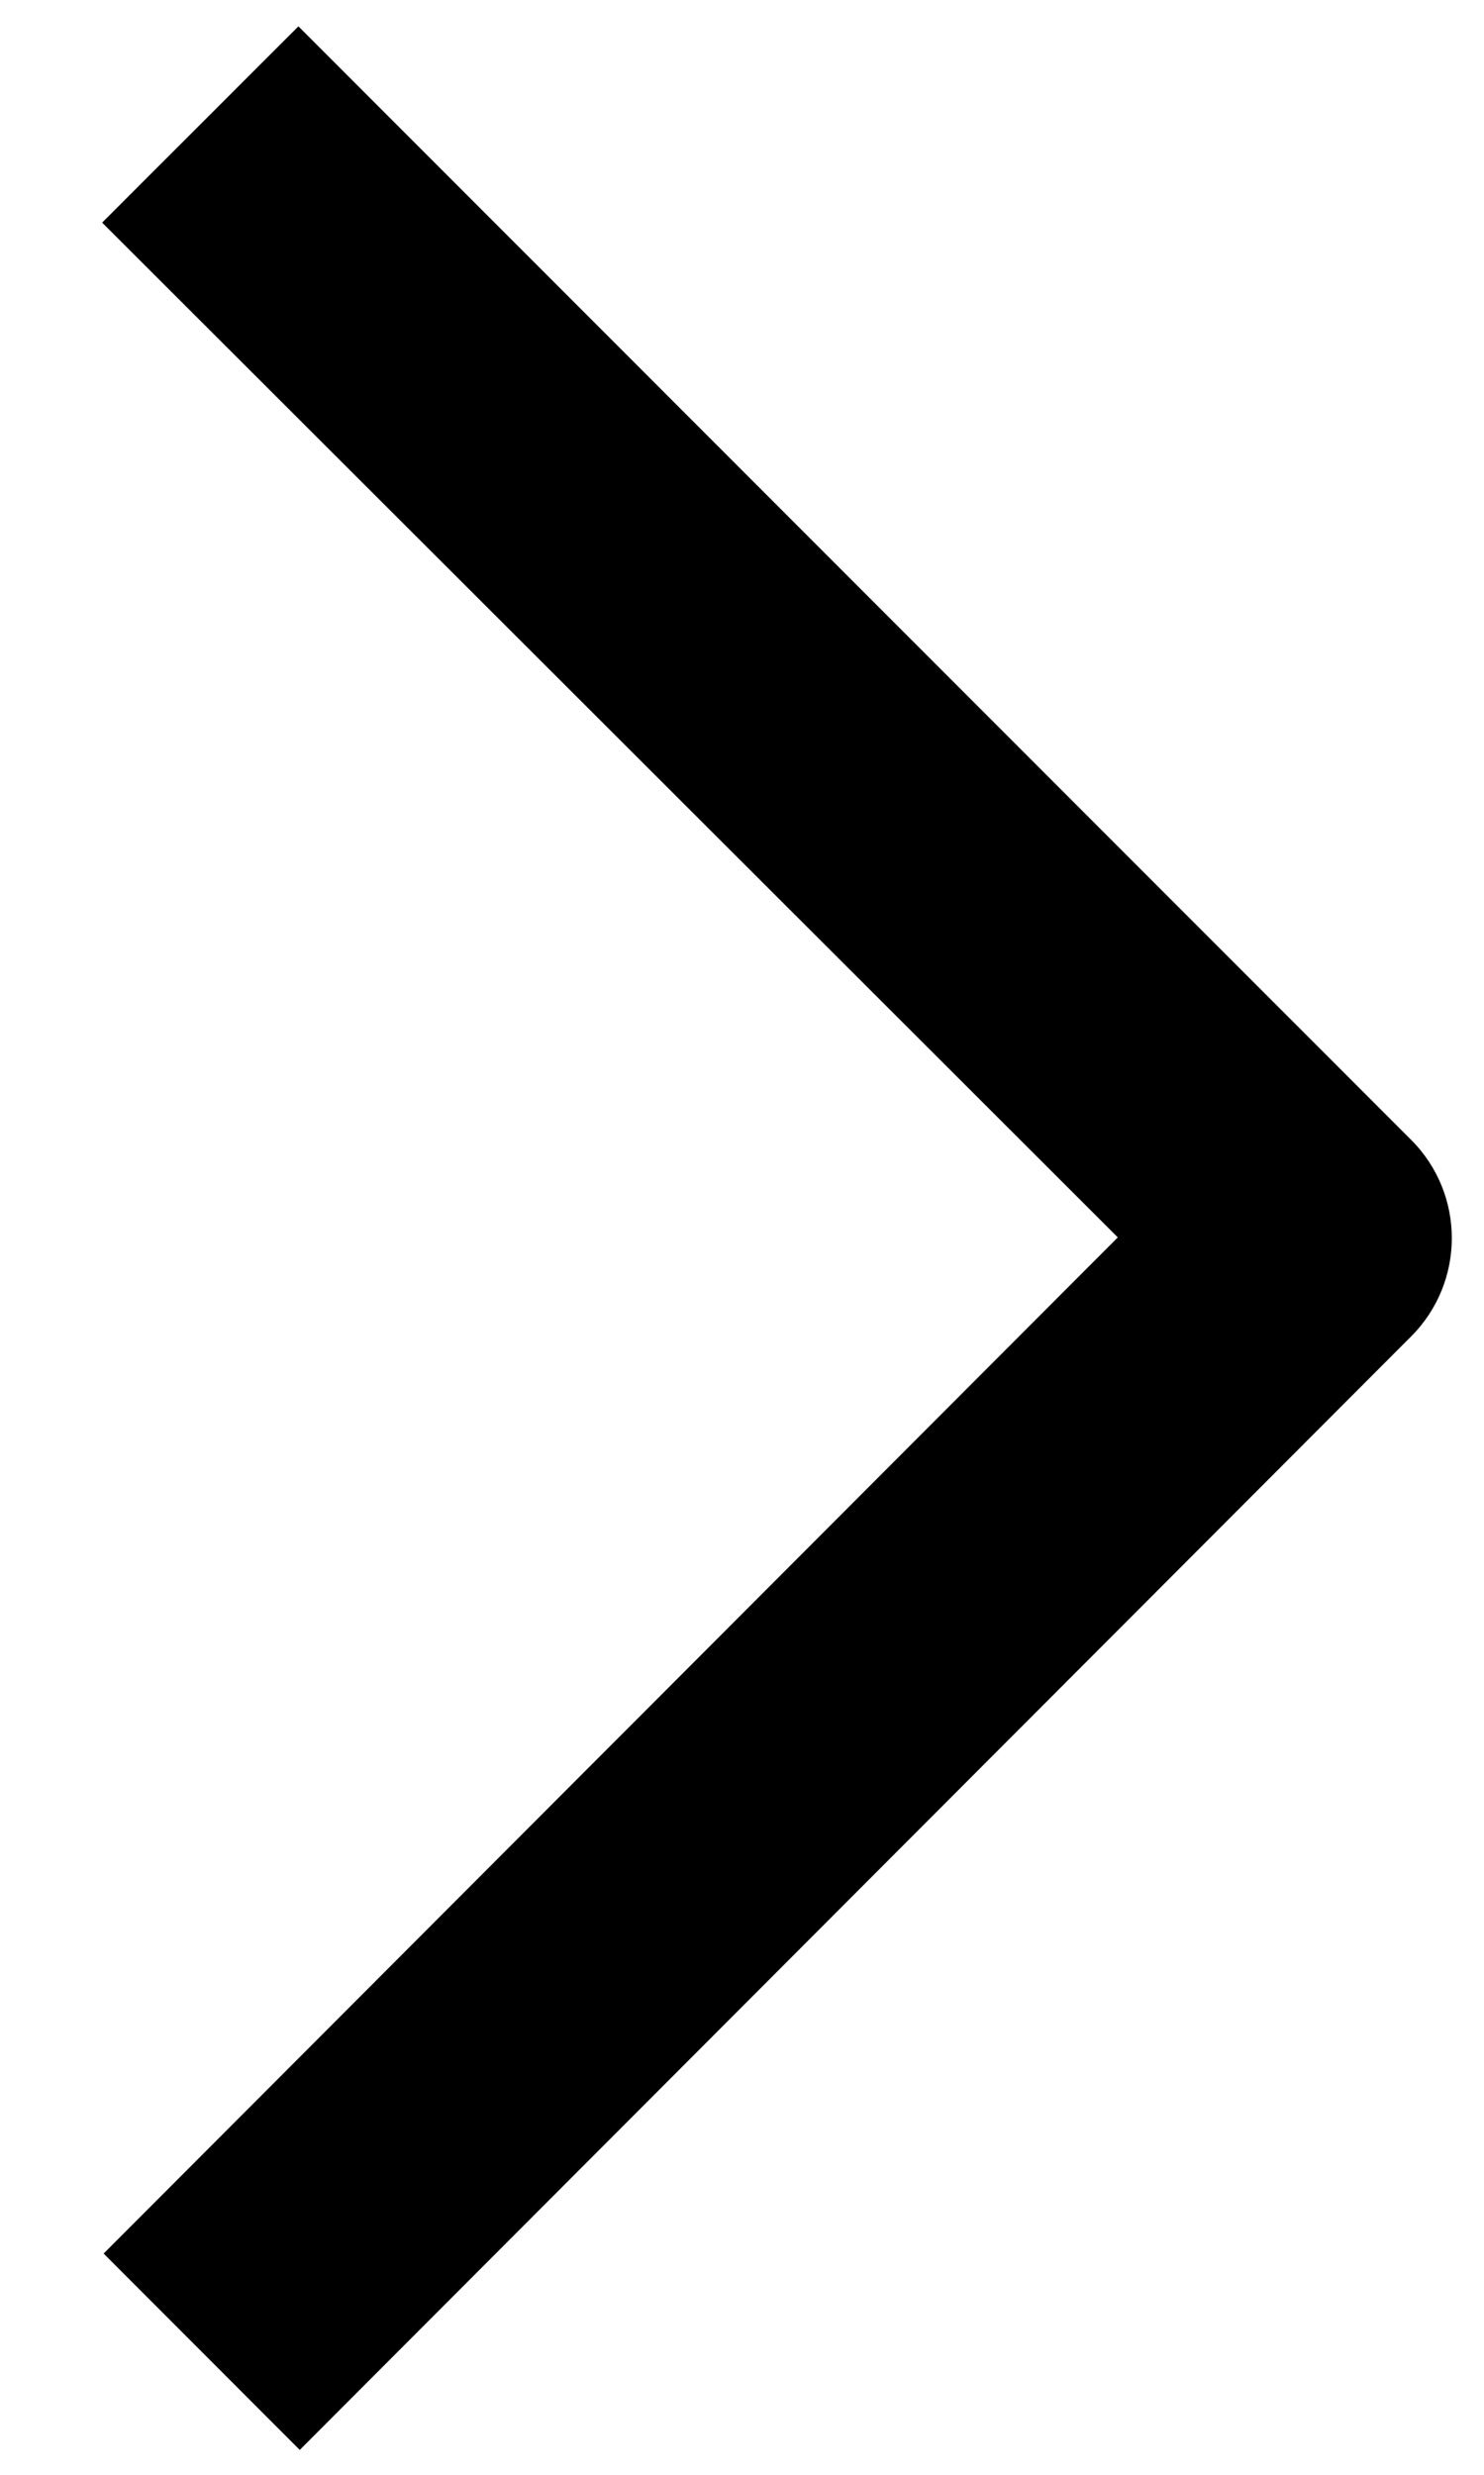 <svg width="12" height="20" viewBox="0 0 12 20" fill="none" xmlns="http://www.w3.org/2000/svg">
<path d="M2.413 0.213L0.826 1.799L9.039 10L0.838 18.212L2.424 19.799L11.412 10.799C11.849 10.36 11.849 9.651 11.412 9.213L2.413 0.213Z" fill="currentColor"/>
</svg>

